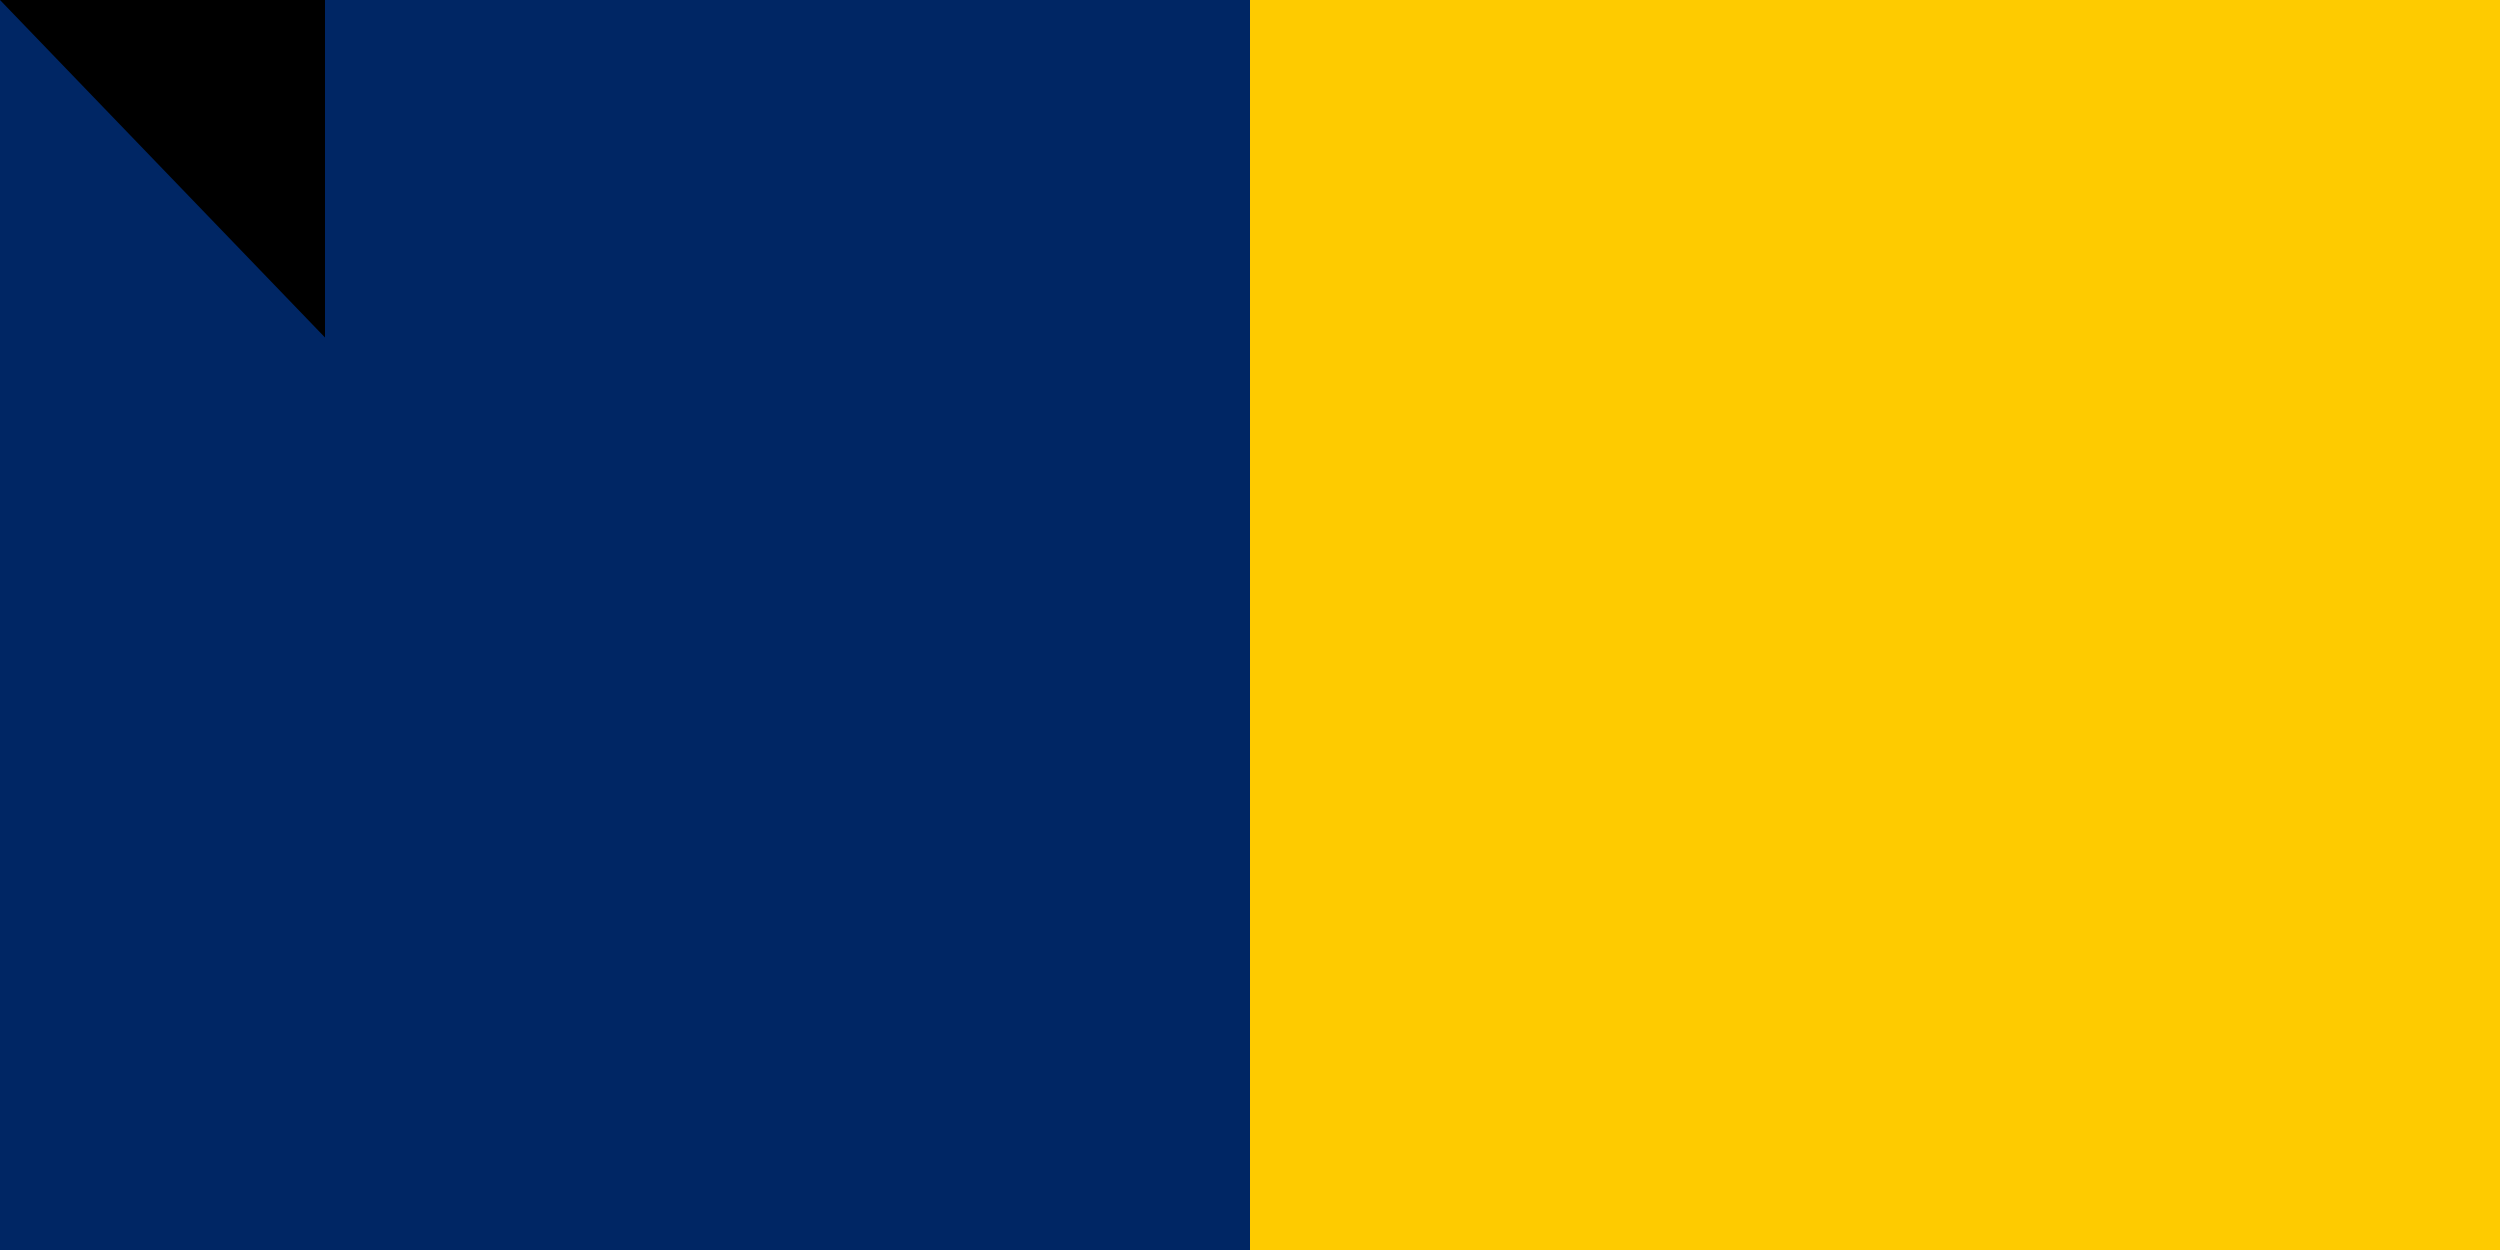 <svg xmlns="http://www.w3.org/2000/svg" width="600" height="300"><path d="M0 0h900v600H0z" fill="#c60c30"/><path d="M0 0h600v600H0z" fill="#fecb00"/><path d="M0 0h300v600H0z" fill="#002664"/><path id="path-b7387" d="m m0 78 m0 81 m0 65 m0 65 m0 65 m0 65 m0 65 m0 65 m0 65 m0 65 m0 65 m0 65 m0 65 m0 65 m0 65 m0 65 m0 65 m0 65 m0 65 m0 65 m0 81 m0 102 m0 117 m0 74 m0 122 m0 52 m0 79 m0 112 m0 104 m0 105 m0 56 m0 70 m0 85 m0 105 m0 67 m0 79 m0 68 m0 82 m0 87 m0 105 m0 74 m0 101 m0 121 m0 100 m0 70 m0 119 m0 102 m0 108 m0 50 m0 82 m0 118 m0 51 m0 76 m0 52 m0 68 m0 113 m0 74 m0 110 m0 76 m0 97 m0 114 m0 81 m0 82 m0 71 m0 73 m0 72 m0 77 m0 113 m0 66 m0 70 m0 113 m0 56 m0 110 m0 53 m0 67 m0 113 m0 114 m0 51 m0 114 m0 120 m0 108 m0 100 m0 100 m0 120 m0 55 m0 119 m0 61 m0 61"/>
</svg>